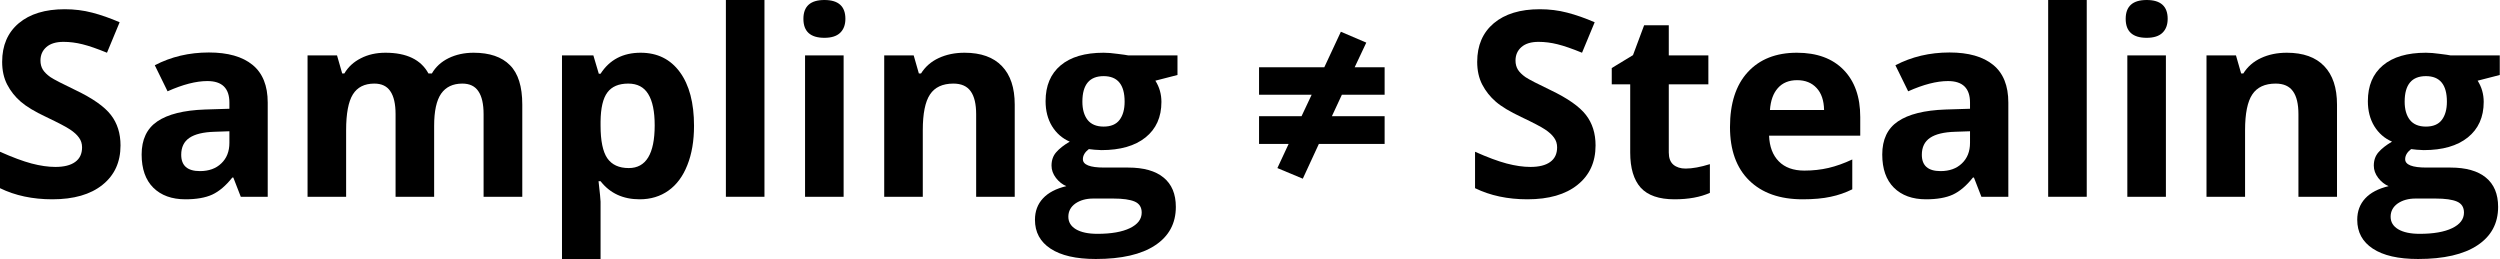 <svg width="695" height="72" viewBox="0 0 695 72" fill="none" xmlns="http://www.w3.org/2000/svg">
<path d="M33.504 40.43C33.504 45.07 31.828 48.727 28.477 51.398C25.148 54.07 20.508 55.406 14.555 55.406C9.07 55.406 4.219 54.375 0 52.312V42.188C3.469 43.734 6.398 44.824 8.789 45.457C11.203 46.09 13.406 46.406 15.398 46.406C17.789 46.406 19.617 45.949 20.883 45.035C22.172 44.121 22.816 42.762 22.816 40.957C22.816 39.949 22.535 39.059 21.973 38.285C21.41 37.488 20.578 36.727 19.477 36C18.398 35.273 16.184 34.113 12.832 32.52C9.691 31.043 7.336 29.625 5.766 28.266C4.195 26.906 2.941 25.324 2.004 23.52C1.066 21.715 0.598 19.605 0.598 17.191C0.598 12.645 2.133 9.07 5.203 6.469C8.297 3.867 12.562 2.566 18 2.566C20.672 2.566 23.215 2.883 25.629 3.516C28.066 4.148 30.609 5.039 33.258 6.188L29.742 14.66C27 13.535 24.727 12.75 22.922 12.305C21.141 11.859 19.383 11.637 17.648 11.637C15.586 11.637 14.004 12.117 12.902 13.078C11.801 14.039 11.25 15.293 11.25 16.84C11.25 17.801 11.473 18.645 11.918 19.371C12.363 20.074 13.066 20.766 14.027 21.445C15.012 22.102 17.32 23.297 20.953 25.031C25.758 27.328 29.051 29.637 30.832 31.957C32.613 34.254 33.504 37.078 33.504 40.43Z" fill="black"/>
<path d="M66.938 54.703L64.863 49.359H64.582C62.777 51.633 60.914 53.215 58.992 54.105C57.094 54.973 54.609 55.406 51.539 55.406C47.766 55.406 44.789 54.328 42.609 52.172C40.453 50.016 39.375 46.945 39.375 42.961C39.375 38.789 40.828 35.719 43.734 33.75C46.664 31.758 51.07 30.656 56.953 30.445L63.773 30.234V28.512C63.773 24.527 61.734 22.535 57.656 22.535C54.516 22.535 50.824 23.484 46.582 25.383L43.031 18.141C47.555 15.773 52.57 14.59 58.078 14.59C63.352 14.59 67.394 15.738 70.207 18.035C73.019 20.332 74.426 23.824 74.426 28.512V54.703H66.938ZM63.773 36.492L59.625 36.633C56.508 36.727 54.188 37.289 52.664 38.32C51.141 39.352 50.379 40.922 50.379 43.031C50.379 46.055 52.113 47.566 55.582 47.566C58.066 47.566 60.047 46.852 61.523 45.422C63.023 43.992 63.773 42.094 63.773 39.727V36.492Z" fill="black"/>
<path d="M120.691 54.703H109.969V31.746C109.969 28.91 109.488 26.789 108.527 25.383C107.59 23.953 106.102 23.238 104.062 23.238C101.32 23.238 99.328 24.246 98.086 26.262C96.844 28.277 96.223 31.594 96.223 36.211V54.703H85.5V15.398H93.691L95.133 20.426H95.731C96.785 18.621 98.309 17.215 100.301 16.207C102.293 15.176 104.578 14.66 107.156 14.66C113.039 14.66 117.023 16.582 119.109 20.426H120.059C121.113 18.598 122.66 17.18 124.699 16.172C126.762 15.164 129.082 14.66 131.66 14.66C136.113 14.66 139.477 15.809 141.75 18.105C144.047 20.379 145.195 24.035 145.195 29.074V54.703H134.438V31.746C134.438 28.91 133.957 26.789 132.996 25.383C132.059 23.953 130.57 23.238 128.531 23.238C125.906 23.238 123.938 24.176 122.625 26.051C121.336 27.926 120.691 30.902 120.691 34.98V54.703Z" fill="black"/>
<path d="M177.82 55.406C173.203 55.406 169.582 53.73 166.957 50.379H166.395C166.77 53.66 166.957 55.559 166.957 56.074V72H156.234V15.398H164.953L166.465 20.496H166.957C169.465 16.605 173.18 14.66 178.102 14.66C182.742 14.66 186.375 16.453 189 20.039C191.625 23.625 192.938 28.605 192.938 34.98C192.938 39.176 192.316 42.82 191.074 45.914C189.855 49.008 188.109 51.363 185.836 52.98C183.562 54.598 180.891 55.406 177.82 55.406ZM174.656 23.238C172.008 23.238 170.074 24.059 168.855 25.699C167.637 27.316 167.004 30 166.957 33.75V34.91C166.957 39.129 167.578 42.152 168.82 43.98C170.086 45.809 172.078 46.723 174.797 46.723C179.602 46.723 182.004 42.762 182.004 34.84C182.004 30.973 181.406 28.078 180.211 26.156C179.039 24.211 177.188 23.238 174.656 23.238Z" fill="black"/>
<path d="M212.52 54.703H201.797V0H212.52V54.703Z" fill="black"/>
<path d="M223.348 5.238C223.348 1.746 225.293 0 229.184 0C233.074 0 235.02 1.746 235.02 5.238C235.02 6.902 234.527 8.203 233.543 9.141C232.582 10.055 231.129 10.512 229.184 10.512C225.293 10.512 223.348 8.754 223.348 5.238ZM234.527 54.703H223.805V15.398H234.527V54.703Z" fill="black"/>
<path d="M282.094 54.703H271.371V31.746C271.371 28.91 270.867 26.789 269.859 25.383C268.852 23.953 267.246 23.238 265.043 23.238C262.043 23.238 259.875 24.246 258.539 26.262C257.203 28.254 256.535 31.57 256.535 36.211V54.703H245.812V15.398H254.004L255.445 20.426H256.043C257.238 18.527 258.879 17.098 260.965 16.137C263.074 15.152 265.465 14.66 268.137 14.66C272.707 14.66 276.176 15.902 278.543 18.387C280.91 20.848 282.094 24.41 282.094 29.074V54.703Z" fill="black"/>
<path d="M327.34 15.398V20.848L321.188 22.43C322.312 24.188 322.875 26.156 322.875 28.336C322.875 32.555 321.398 35.848 318.445 38.215C315.516 40.559 311.438 41.73 306.211 41.73L304.277 41.625L302.695 41.449C301.594 42.293 301.043 43.23 301.043 44.262C301.043 45.809 303.012 46.582 306.949 46.582H313.629C317.941 46.582 321.223 47.508 323.473 49.359C325.746 51.211 326.883 53.93 326.883 57.516C326.883 62.109 324.961 65.672 321.117 68.203C317.297 70.734 311.801 72 304.629 72C299.145 72 294.949 71.039 292.043 69.117C289.16 67.219 287.719 64.547 287.719 61.102C287.719 58.734 288.457 56.754 289.934 55.16C291.41 53.566 293.578 52.43 296.438 51.75C295.336 51.281 294.375 50.52 293.555 49.465C292.734 48.387 292.324 47.25 292.324 46.055C292.324 44.555 292.758 43.312 293.625 42.328C294.492 41.32 295.746 40.336 297.387 39.375C295.324 38.484 293.684 37.055 292.465 35.086C291.27 33.117 290.672 30.797 290.672 28.125C290.672 23.836 292.066 20.52 294.855 18.176C297.645 15.832 301.629 14.66 306.809 14.66C307.91 14.66 309.211 14.766 310.711 14.977C312.234 15.164 313.207 15.305 313.629 15.398H327.34ZM297 60.258C297 61.734 297.703 62.895 299.109 63.738C300.539 64.582 302.531 65.004 305.086 65.004C308.93 65.004 311.941 64.477 314.121 63.422C316.301 62.367 317.391 60.926 317.391 59.098C317.391 57.621 316.746 56.602 315.457 56.039C314.168 55.477 312.176 55.195 309.48 55.195H303.926C301.957 55.195 300.305 55.652 298.969 56.566C297.656 57.504 297 58.734 297 60.258ZM300.902 28.266C300.902 30.398 301.383 32.086 302.344 33.328C303.328 34.57 304.816 35.191 306.809 35.191C308.824 35.191 310.301 34.57 311.238 33.328C312.176 32.086 312.645 30.398 312.645 28.266C312.645 23.531 310.699 21.164 306.809 21.164C302.871 21.164 300.902 23.531 300.902 28.266Z" fill="black"/>
<path d="M366.645 40.008L362.18 49.676L355.113 46.723L358.242 40.008H350.016V32.309H361.828L364.641 26.332H350.016V18.703H368.156L372.762 8.824L379.828 11.848L376.594 18.703H384.926V26.332H373.043L370.266 32.309H384.926V40.008H366.645Z" fill="black"/>
<path d="M443.566 40.43C443.566 45.07 441.891 48.727 438.539 51.398C435.211 54.07 430.57 55.406 424.617 55.406C419.133 55.406 414.281 54.375 410.062 52.312V42.188C413.531 43.734 416.461 44.824 418.852 45.457C421.266 46.09 423.469 46.406 425.461 46.406C427.852 46.406 429.68 45.949 430.945 45.035C432.234 44.121 432.879 42.762 432.879 40.957C432.879 39.949 432.598 39.059 432.035 38.285C431.473 37.488 430.641 36.727 429.539 36C428.461 35.273 426.246 34.113 422.895 32.52C419.754 31.043 417.398 29.625 415.828 28.266C414.258 26.906 413.004 25.324 412.066 23.52C411.129 21.715 410.66 19.605 410.66 17.191C410.66 12.645 412.195 9.07 415.266 6.469C418.359 3.867 422.625 2.566 428.062 2.566C430.734 2.566 433.277 2.883 435.691 3.516C438.129 4.148 440.672 5.039 443.32 6.188L439.805 14.66C437.062 13.535 434.789 12.75 432.984 12.305C431.203 11.859 429.445 11.637 427.711 11.637C425.648 11.637 424.066 12.117 422.965 13.078C421.863 14.039 421.312 15.293 421.312 16.84C421.312 17.801 421.535 18.645 421.98 19.371C422.426 20.074 423.129 20.766 424.09 21.445C425.074 22.102 427.383 23.297 431.016 25.031C435.82 27.328 439.113 29.637 440.895 31.957C442.676 34.254 443.566 37.078 443.566 40.43Z" fill="black"/>
<path d="M468.598 46.863C470.473 46.863 472.723 46.453 475.348 45.633V53.613C472.676 54.809 469.395 55.406 465.504 55.406C461.215 55.406 458.086 54.328 456.117 52.172C454.172 49.992 453.199 46.734 453.199 42.398V23.449H448.066V18.914L453.973 15.328L457.066 7.031H463.922V15.398H474.926V23.449H463.922V42.398C463.922 43.922 464.344 45.047 465.188 45.773C466.055 46.5 467.191 46.863 468.598 46.863Z" fill="black"/>
<path d="M499.605 22.289C497.332 22.289 495.551 23.016 494.262 24.469C492.973 25.898 492.234 27.938 492.047 30.586H507.094C507.047 27.938 506.355 25.898 505.02 24.469C503.684 23.016 501.879 22.289 499.605 22.289ZM501.117 55.406C494.789 55.406 489.844 53.66 486.281 50.168C482.719 46.676 480.938 41.73 480.938 35.332C480.938 28.746 482.578 23.66 485.859 20.074C489.164 16.465 493.723 14.66 499.535 14.66C505.09 14.66 509.414 16.242 512.508 19.406C515.602 22.57 517.148 26.941 517.148 32.52V37.723H491.801C491.918 40.77 492.82 43.148 494.508 44.859C496.195 46.57 498.562 47.426 501.609 47.426C503.977 47.426 506.215 47.18 508.324 46.688C510.434 46.195 512.637 45.41 514.934 44.332V52.629C513.059 53.566 511.055 54.258 508.922 54.703C506.789 55.172 504.188 55.406 501.117 55.406Z" fill="black"/>
<path d="M550.828 54.703L548.754 49.359H548.473C546.668 51.633 544.805 53.215 542.883 54.105C540.984 54.973 538.5 55.406 535.43 55.406C531.656 55.406 528.68 54.328 526.5 52.172C524.344 50.016 523.266 46.945 523.266 42.961C523.266 38.789 524.719 35.719 527.625 33.75C530.555 31.758 534.961 30.656 540.844 30.445L547.664 30.234V28.512C547.664 24.527 545.625 22.535 541.547 22.535C538.406 22.535 534.715 23.484 530.473 25.383L526.922 18.141C531.445 15.773 536.461 14.59 541.969 14.59C547.242 14.59 551.285 15.738 554.098 18.035C556.91 20.332 558.316 23.824 558.316 28.512V54.703H550.828ZM547.664 36.492L543.516 36.633C540.398 36.727 538.078 37.289 536.555 38.32C535.031 39.352 534.27 40.922 534.27 43.031C534.27 46.055 536.004 47.566 539.473 47.566C541.957 47.566 543.938 46.852 545.414 45.422C546.914 43.992 547.664 42.094 547.664 39.727V36.492Z" fill="black"/>
<path d="M580.113 54.703H569.391V0H580.113V54.703Z" fill="black"/>
<path d="M590.941 5.238C590.941 1.746 592.887 0 596.777 0C600.668 0 602.613 1.746 602.613 5.238C602.613 6.902 602.121 8.203 601.137 9.141C600.176 10.055 598.723 10.512 596.777 10.512C592.887 10.512 590.941 8.754 590.941 5.238ZM602.121 54.703H591.398V15.398H602.121V54.703Z" fill="black"/>
<path d="M649.688 54.703H638.965V31.746C638.965 28.91 638.461 26.789 637.453 25.383C636.445 23.953 634.84 23.238 632.637 23.238C629.637 23.238 627.469 24.246 626.133 26.262C624.797 28.254 624.129 31.57 624.129 36.211V54.703H613.406V15.398H621.598L623.039 20.426H623.637C624.832 18.527 626.473 17.098 628.559 16.137C630.668 15.152 633.059 14.66 635.73 14.66C640.301 14.66 643.77 15.902 646.137 18.387C648.504 20.848 649.688 24.41 649.688 29.074V54.703Z" fill="black"/>
<path d="M694.934 15.398V20.848L688.781 22.43C689.906 24.188 690.469 26.156 690.469 28.336C690.469 32.555 688.992 35.848 686.039 38.215C683.109 40.559 679.031 41.73 673.805 41.73L671.871 41.625L670.289 41.449C669.188 42.293 668.637 43.23 668.637 44.262C668.637 45.809 670.605 46.582 674.543 46.582H681.223C685.535 46.582 688.816 47.508 691.066 49.359C693.34 51.211 694.477 53.93 694.477 57.516C694.477 62.109 692.555 65.672 688.711 68.203C684.891 70.734 679.395 72 672.223 72C666.738 72 662.543 71.039 659.637 69.117C656.754 67.219 655.312 64.547 655.312 61.102C655.312 58.734 656.051 56.754 657.527 55.16C659.004 53.566 661.172 52.43 664.031 51.75C662.93 51.281 661.969 50.52 661.148 49.465C660.328 48.387 659.918 47.25 659.918 46.055C659.918 44.555 660.352 43.312 661.219 42.328C662.086 41.32 663.34 40.336 664.98 39.375C662.918 38.484 661.277 37.055 660.059 35.086C658.863 33.117 658.266 30.797 658.266 28.125C658.266 23.836 659.66 20.52 662.449 18.176C665.238 15.832 669.223 14.66 674.402 14.66C675.504 14.66 676.805 14.766 678.305 14.977C679.828 15.164 680.801 15.305 681.223 15.398H694.934ZM664.594 60.258C664.594 61.734 665.297 62.895 666.703 63.738C668.133 64.582 670.125 65.004 672.68 65.004C676.523 65.004 679.535 64.477 681.715 63.422C683.895 62.367 684.984 60.926 684.984 59.098C684.984 57.621 684.34 56.602 683.051 56.039C681.762 55.477 679.77 55.195 677.074 55.195H671.52C669.551 55.195 667.898 55.652 666.562 56.566C665.25 57.504 664.594 58.734 664.594 60.258ZM668.496 28.266C668.496 30.398 668.977 32.086 669.938 33.328C670.922 34.57 672.41 35.191 674.402 35.191C676.418 35.191 677.895 34.57 678.832 33.328C679.77 32.086 680.238 30.398 680.238 28.266C680.238 23.531 678.293 21.164 674.402 21.164C670.465 21.164 668.496 23.531 668.496 28.266Z" fill="black"/>
</svg>
